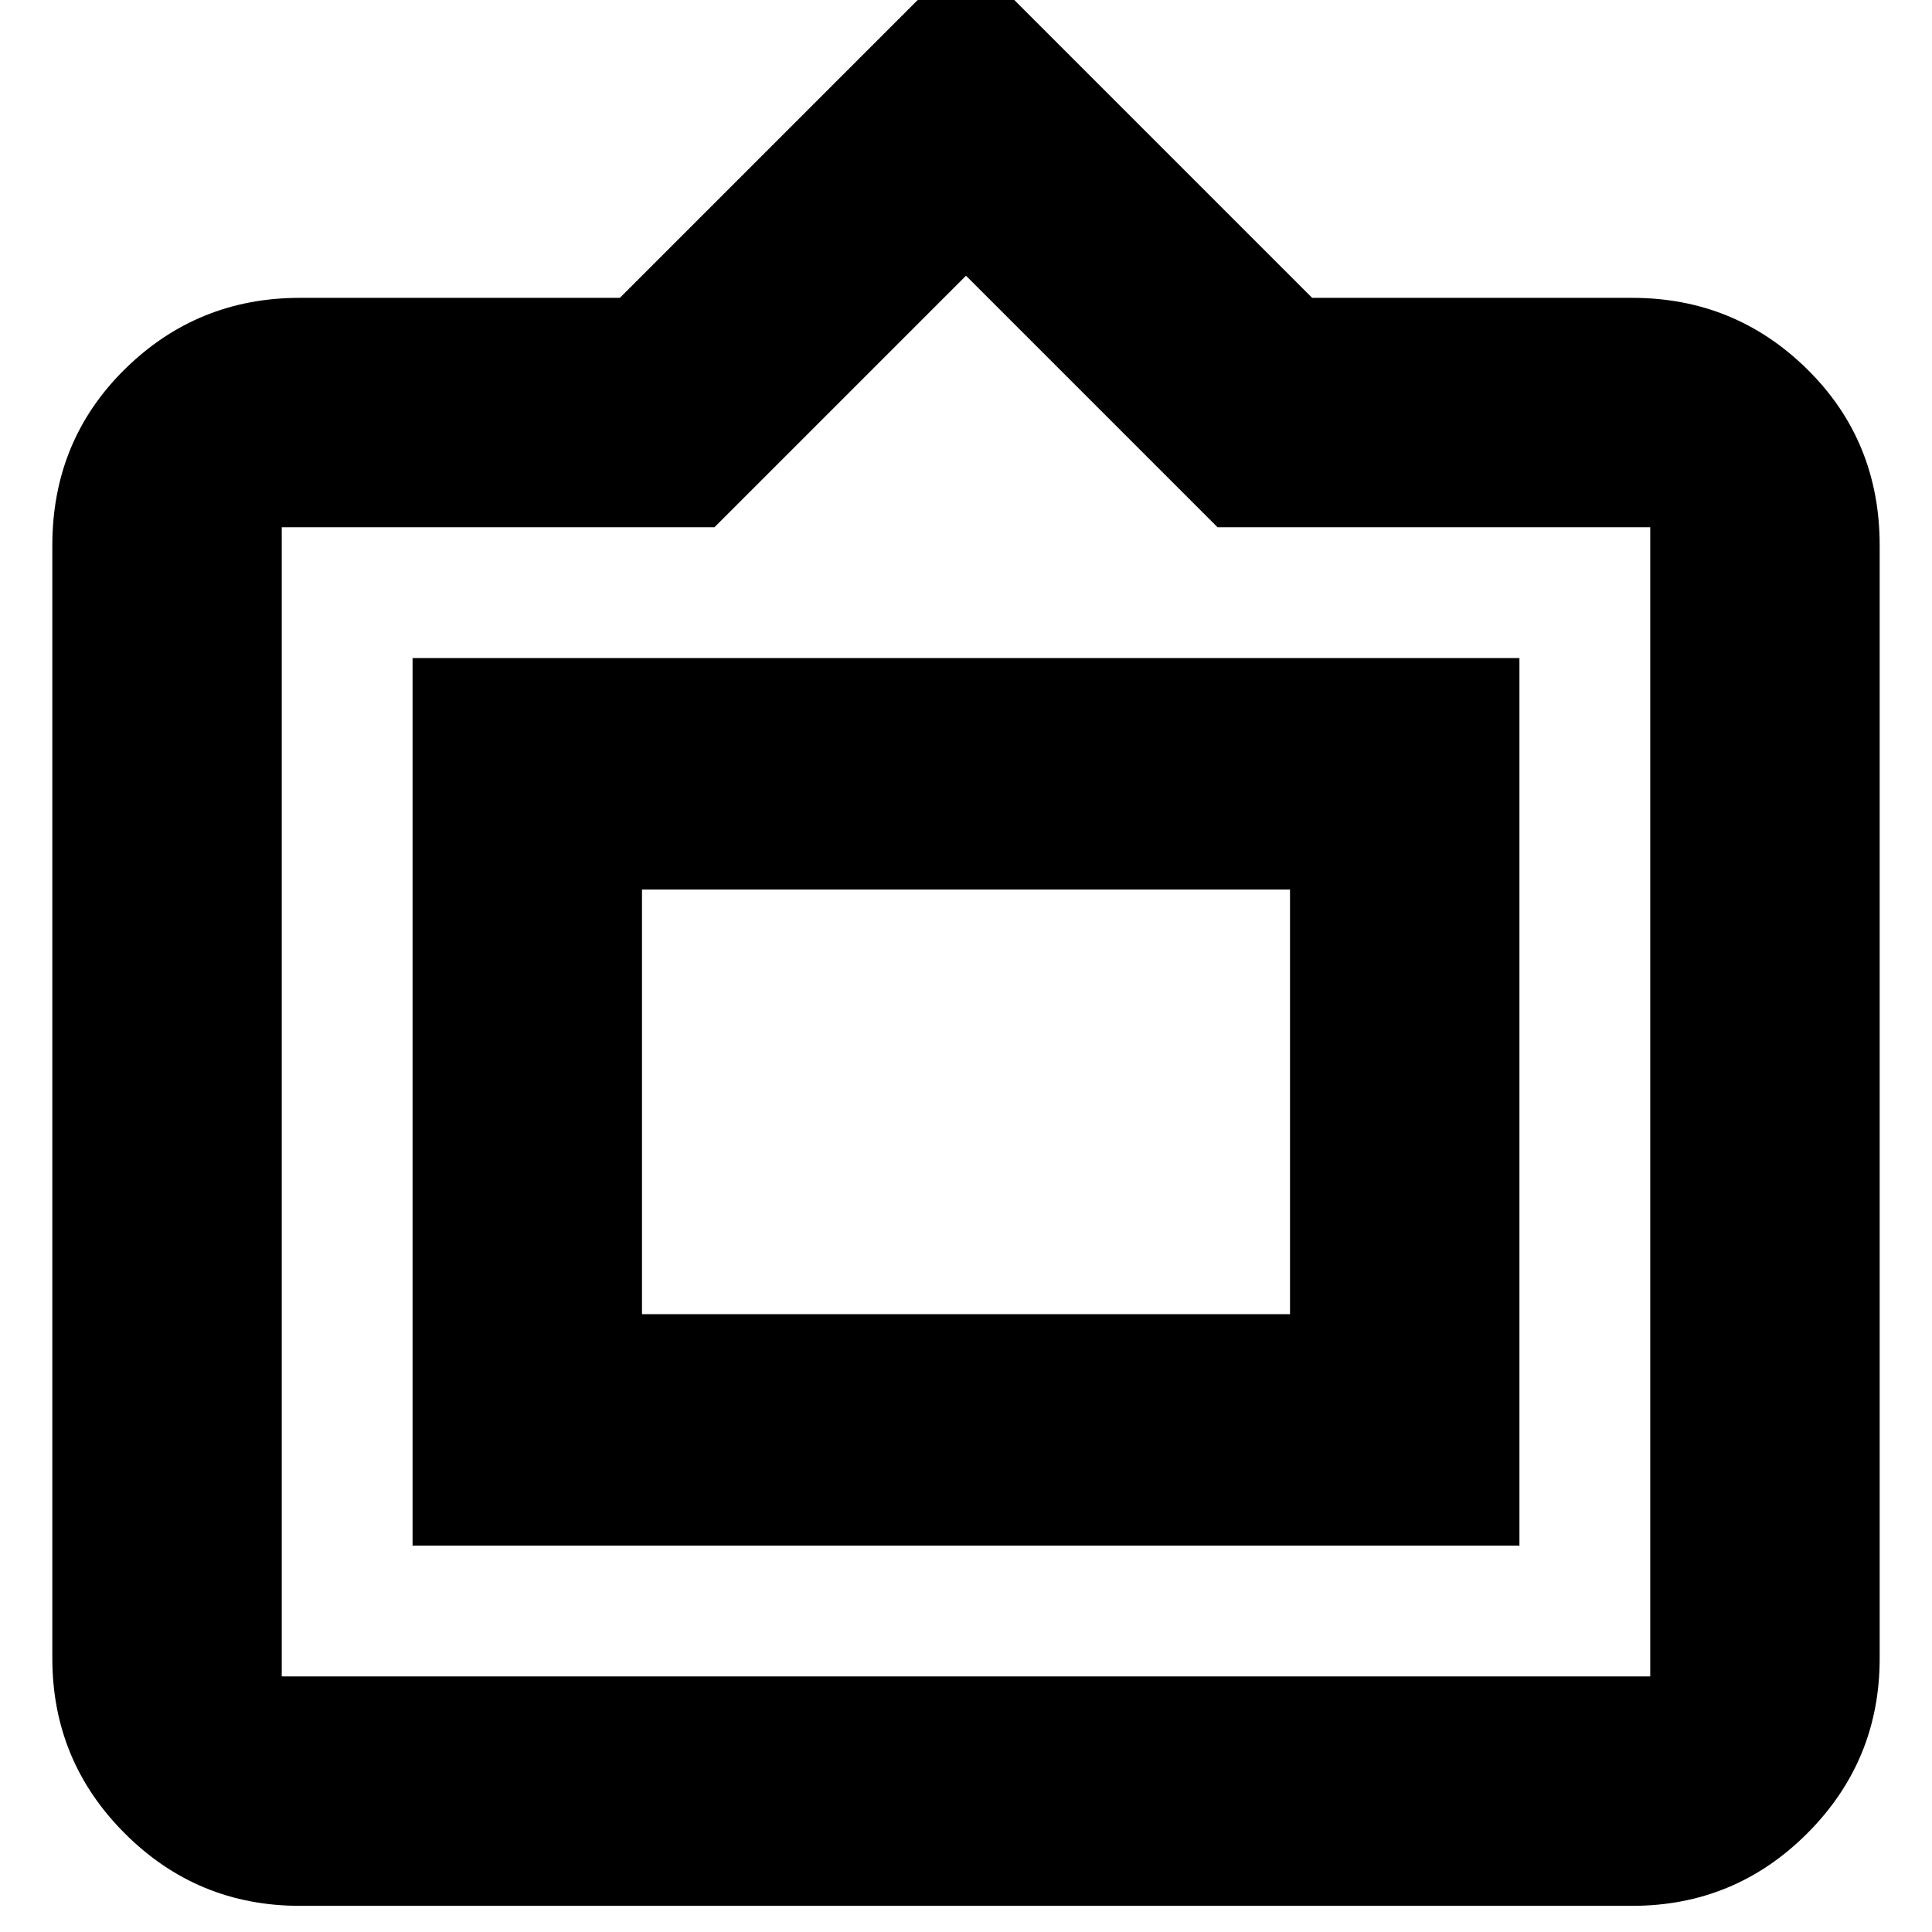 <svg xmlns="http://www.w3.org/2000/svg" height="24" width="24"><path d="M3.725 23.675Q2.45 23.675 1.55 22.775Q0.65 21.875 0.65 20.6V6.775Q0.65 5.475 1.55 4.587Q2.45 3.7 3.725 3.7H7.7L12 -0.6L16.3 3.7H20.275Q21.55 3.7 22.45 4.587Q23.35 5.475 23.35 6.775V20.6Q23.35 21.875 22.45 22.775Q21.55 23.675 20.275 23.675ZM3.5 20.825H20.5Q20.5 20.825 20.5 20.825Q20.5 20.825 20.5 20.825V6.55Q20.5 6.55 20.5 6.55Q20.5 6.55 20.5 6.55H15.125L12 3.425L8.875 6.55H3.5Q3.5 6.55 3.5 6.55Q3.5 6.55 3.5 6.55V20.825Q3.5 20.825 3.5 20.825Q3.5 20.825 3.5 20.825ZM5.125 19.2V8.175H18.875V19.2ZM7.975 16.325V11.05V16.325ZM7.975 16.325H16.025V11.05H7.975Z"/></svg>